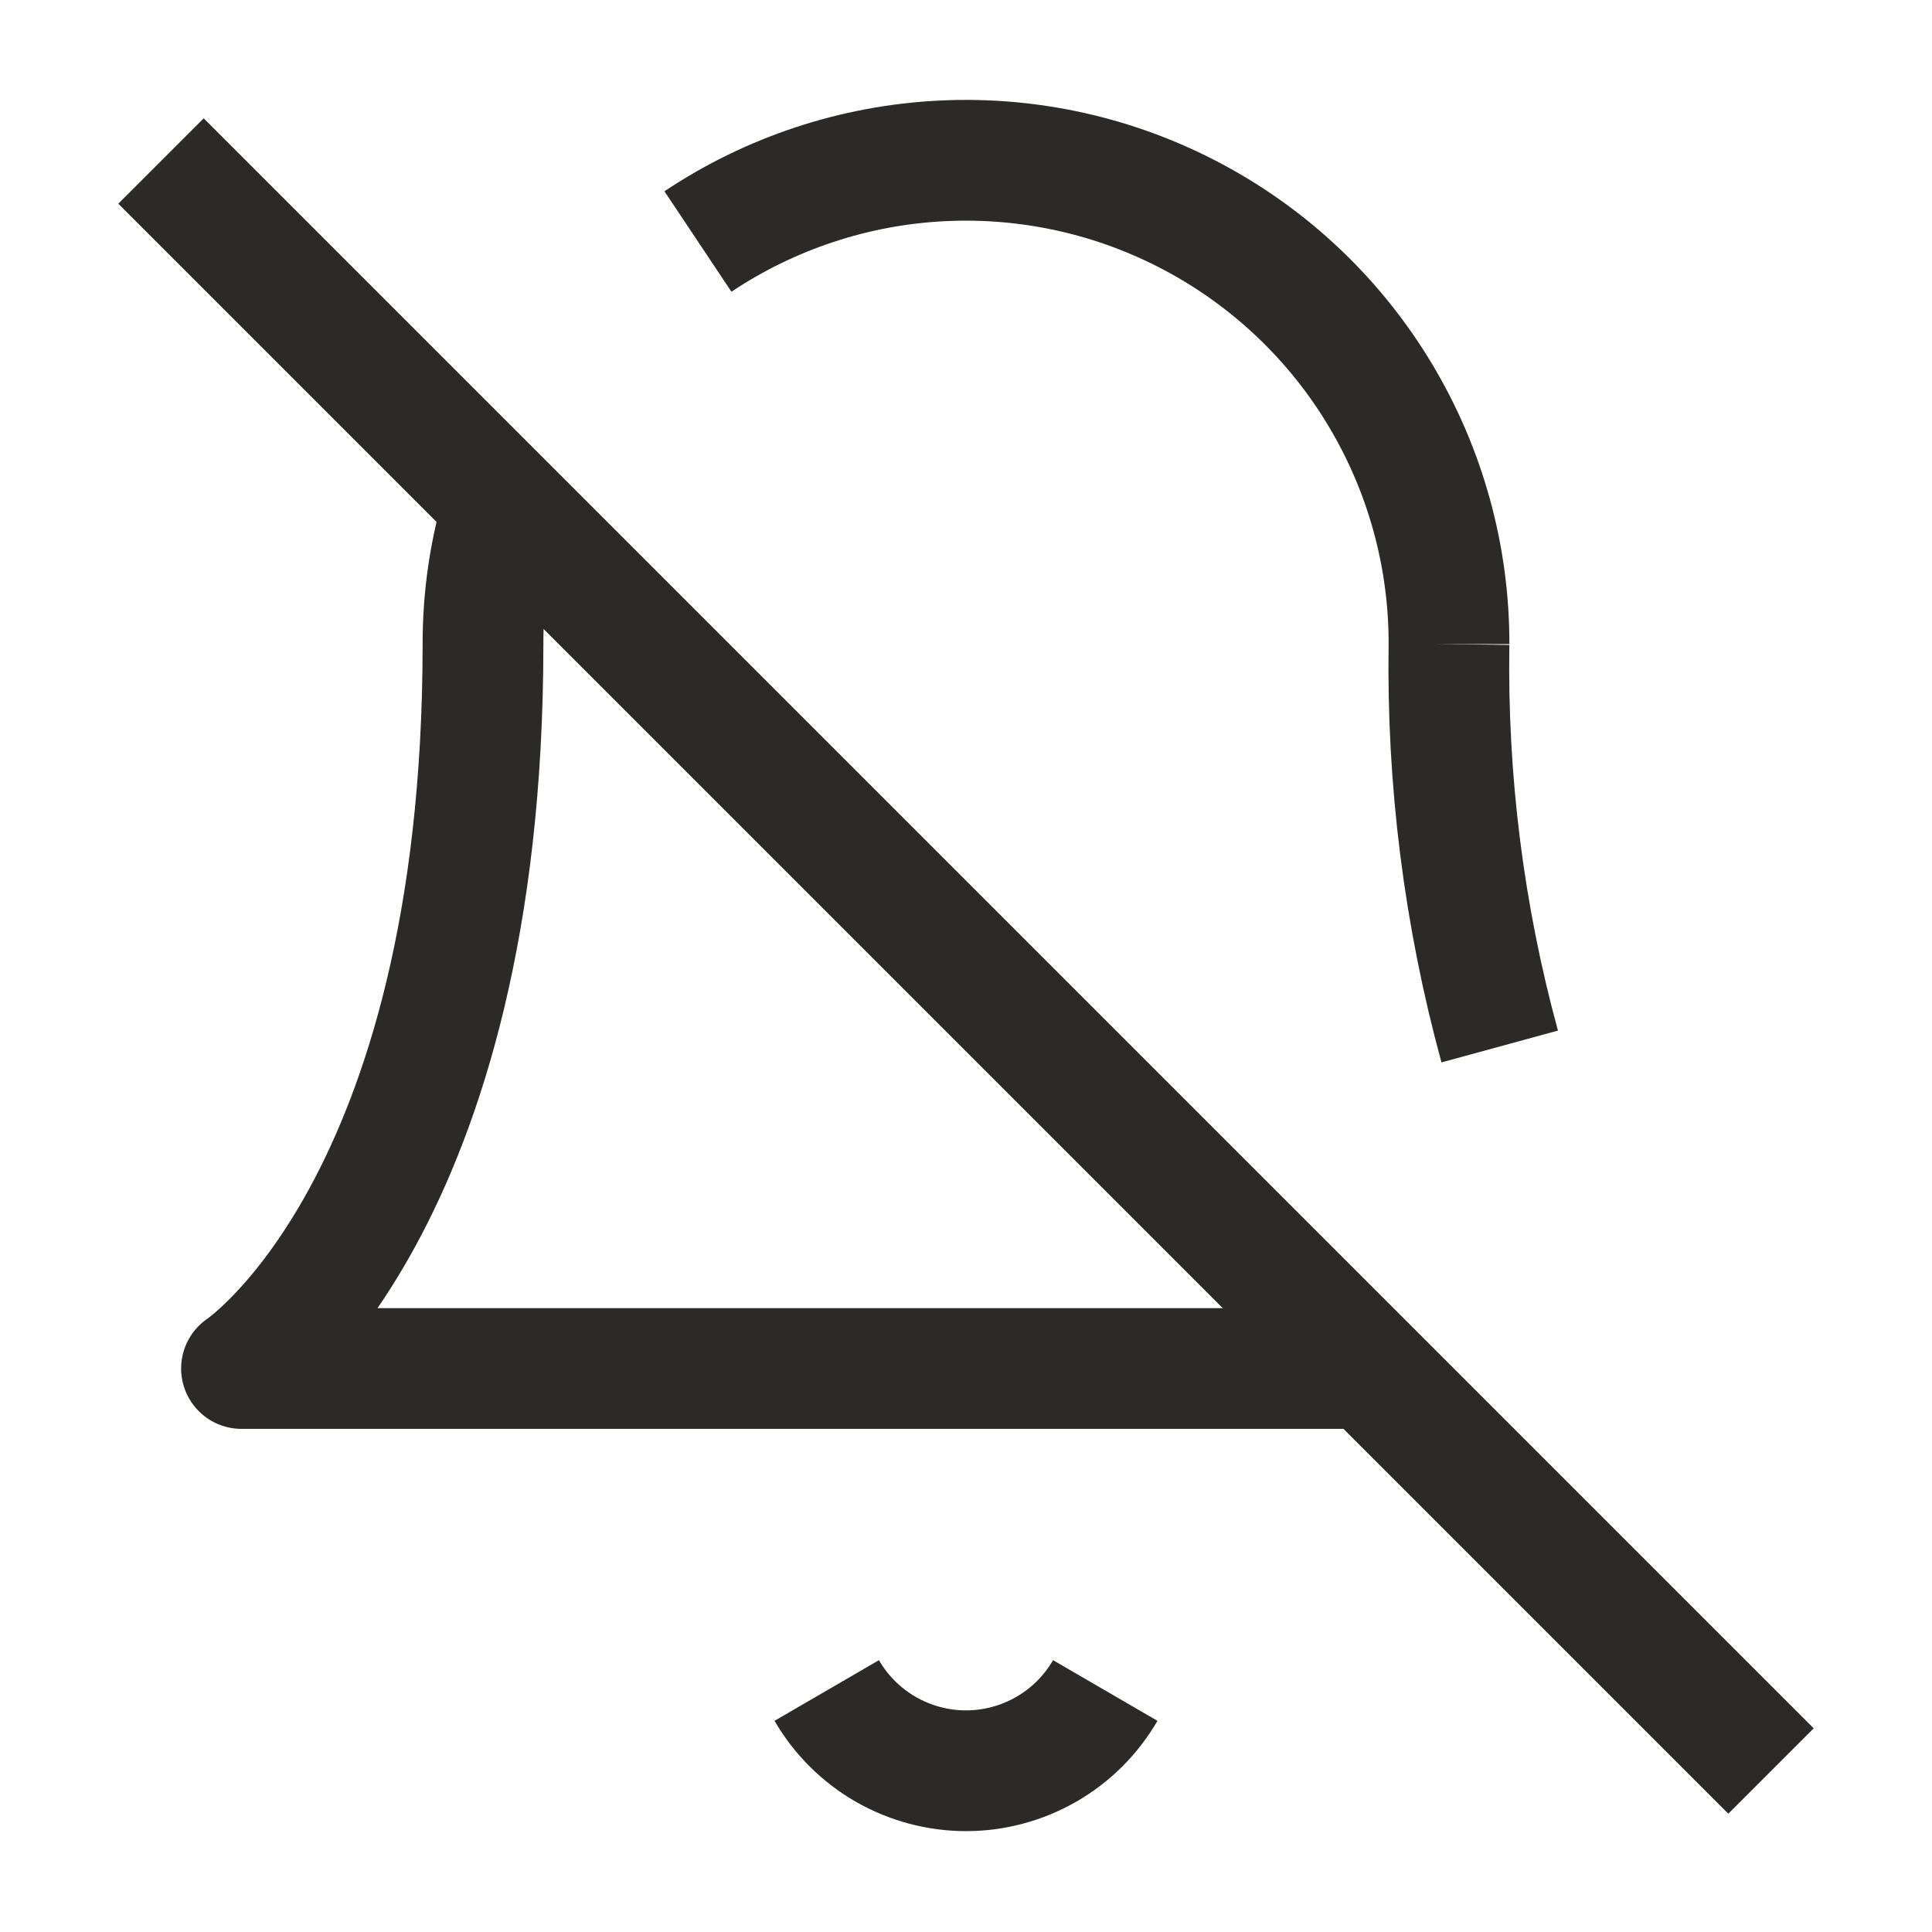 <svg width="24" height="24" viewBox="0 0 24 24" fill="none" xmlns="http://www.w3.org/2000/svg">
<g clip-path="url(#clip0_3436_6682)">
<path d="M13.73 21C13.554 21.303 13.302 21.555 12.998 21.73C12.695 21.904 12.35 21.997 12 21.997C11.65 21.997 11.305 21.904 11.002 21.73C10.698 21.555 10.446 21.303 10.27 21" stroke="#2B2A28" stroke-width="1.5" stroke-linejoin="round"/>
<path d="M18.63 13C18.185 11.371 17.973 9.688 18 8" stroke="#2B2A28" stroke-width="1.5" stroke-linejoin="round"/>
<path d="M6.26 6.26C6.086 6.824 5.999 7.41 6 8C6 15 3 17 3 17H17" stroke="#2B2A28" stroke-width="1.5" stroke-linejoin="round"/>
<path d="M18 8C18.002 6.913 17.708 5.846 17.15 4.913C16.593 3.98 15.792 3.216 14.834 2.703C13.876 2.189 12.796 1.946 11.711 1.998C10.625 2.05 9.574 2.397 8.67 3" stroke="#2B2A28" stroke-width="1.5" stroke-linejoin="round"/>
<path d="M2 2L22 22" stroke="#2B2A28" stroke-width="1.5" stroke-linejoin="round"/>
</g>
<defs>
<clipPath id="clip0_3436_6682">
<rect width="24" height="24" fill="white"/>
</clipPath>
</defs>
</svg>
